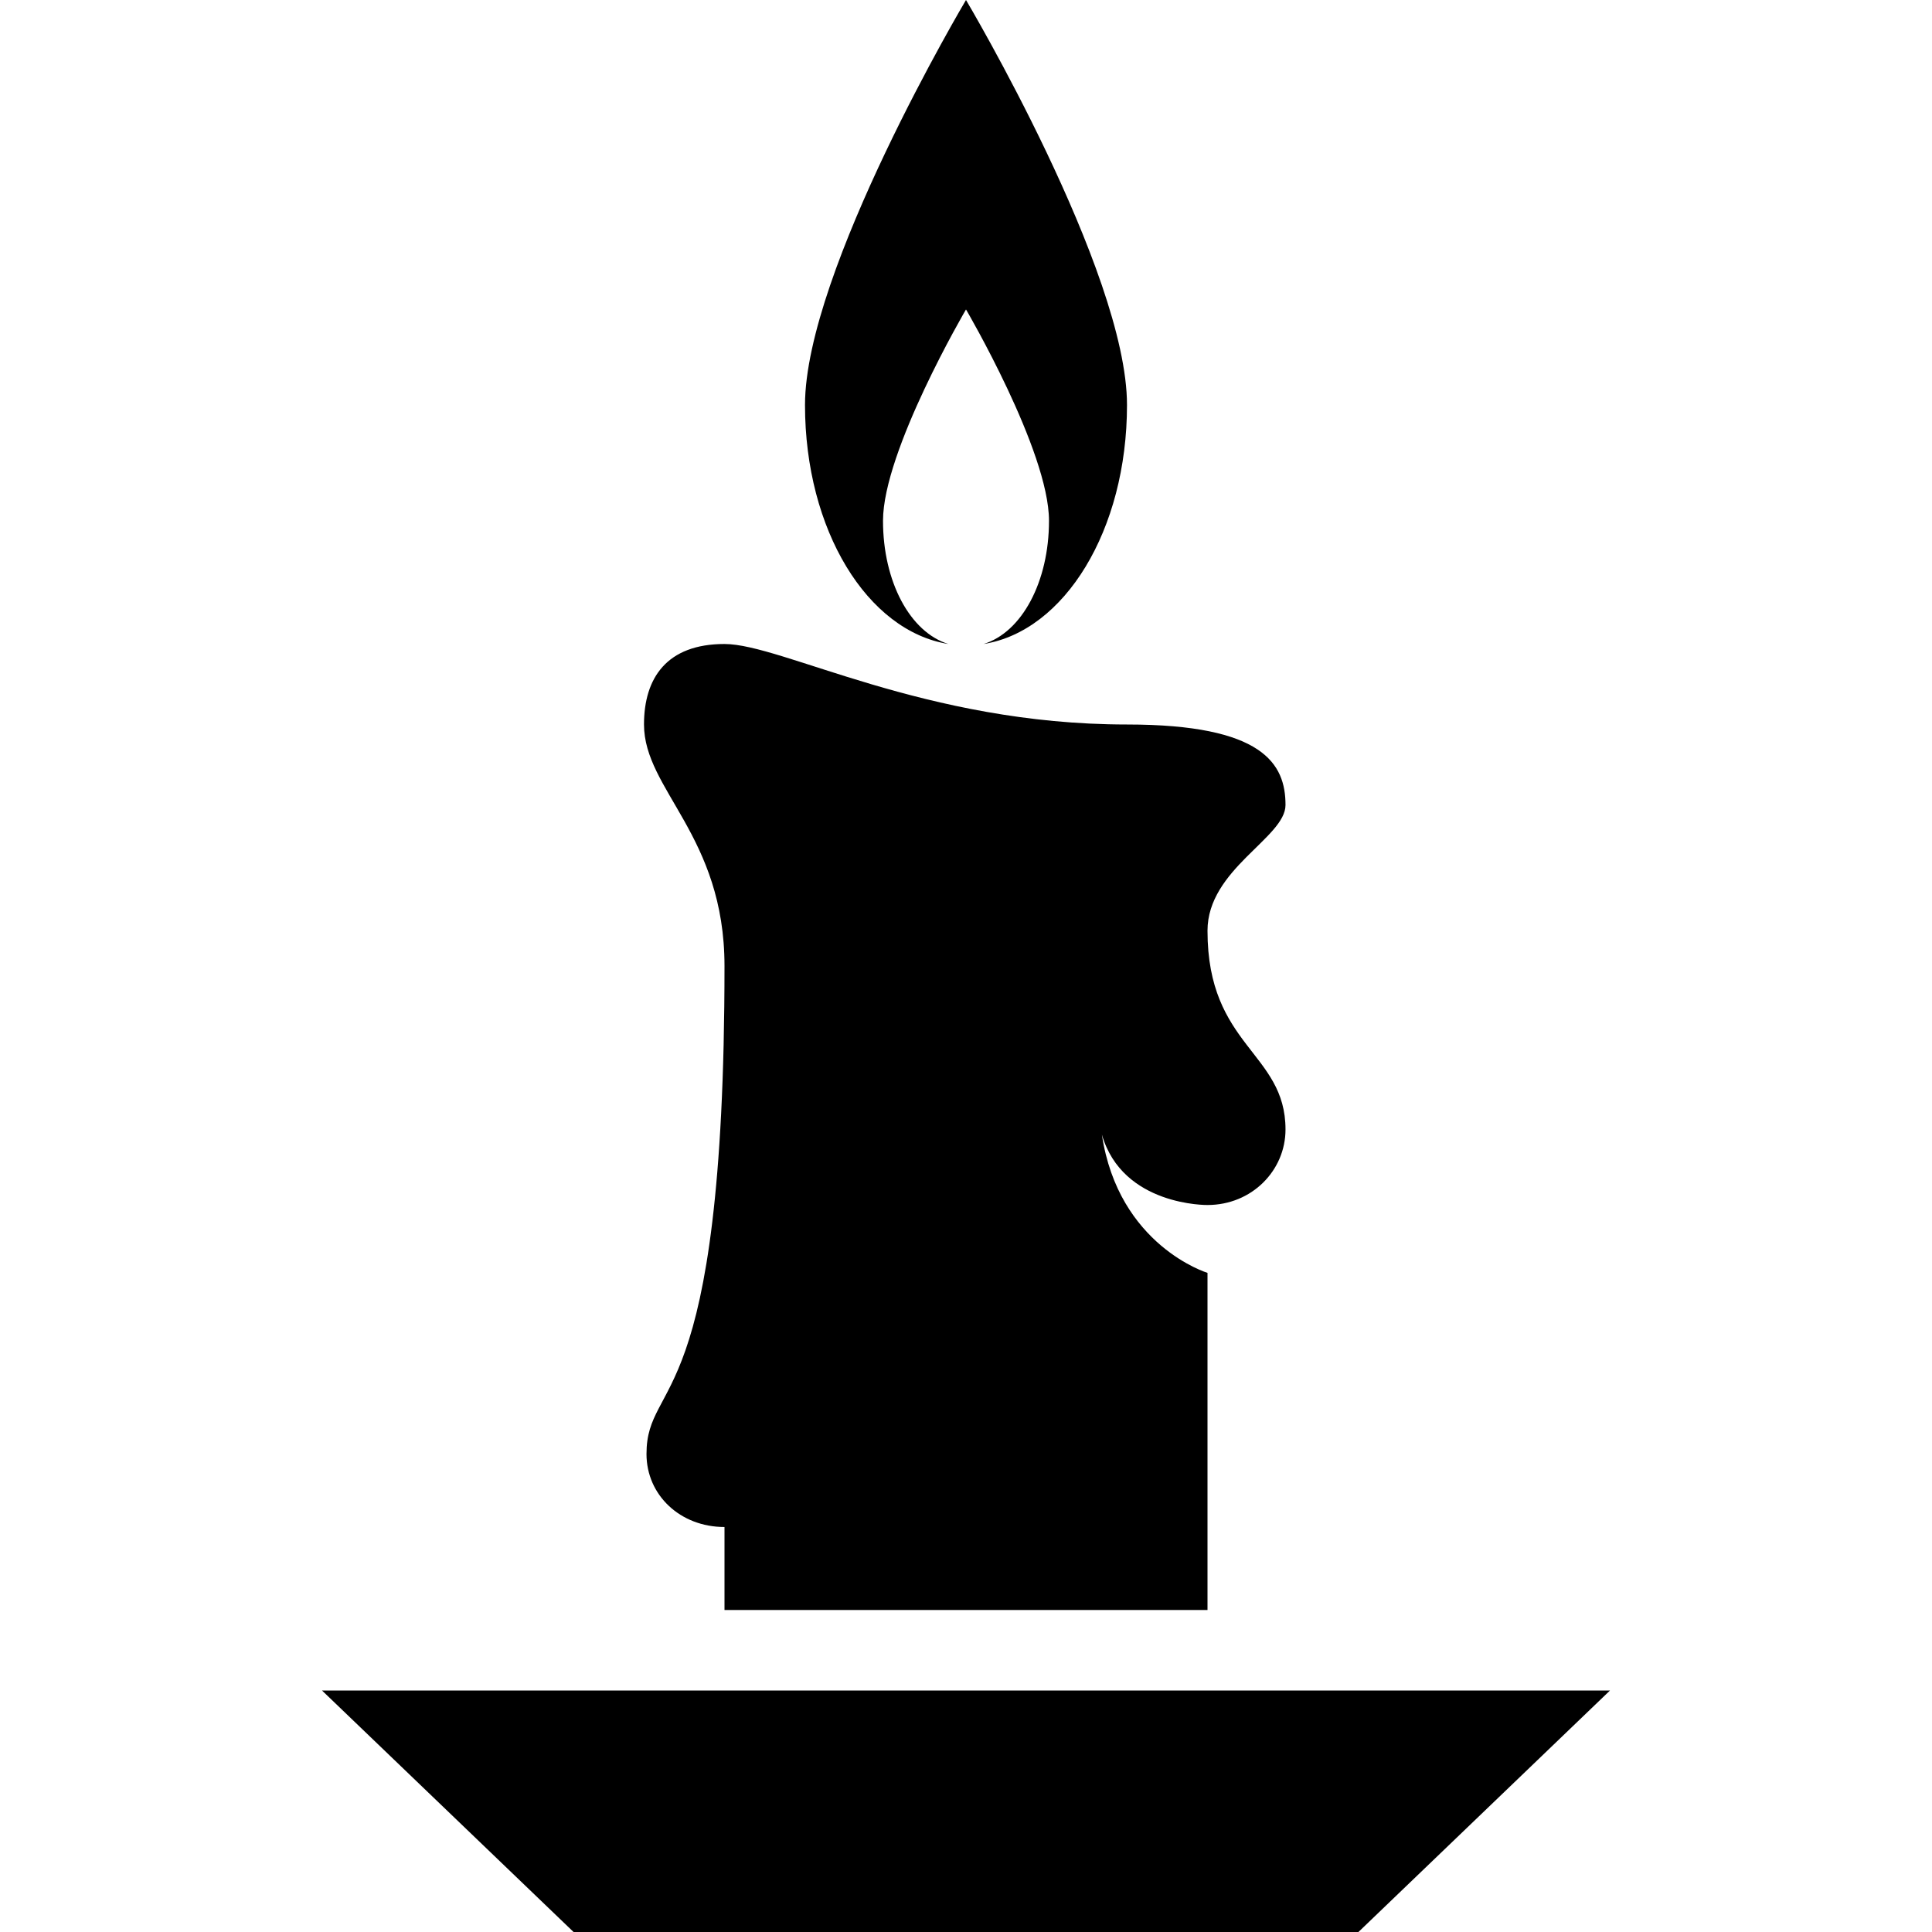 <svg xmlns="http://www.w3.org/2000/svg" width="24" height="24" viewBox="0 0 24 24">    <path d="M 12 0 C 12 0 10 3.367 10 5.031 C 10 6.586 10.776 7.84 11.781 8 C 11.306 7.854 10.969 7.227 10.969 6.469 C 10.969 5.602 12 3.844 12 3.844 C 12 3.844 13.031 5.602 13.031 6.469 C 13.031 7.227 12.694 7.854 12.219 8 C 13.224 7.84 14 6.586 14 5.031 C 14 3.367 12 0 12 0 z M 9 8 C 8.283 8 8 8.422 8 9 C 8 9.812 9 10.381 9 12 C 9 17.606 8.031 17.099 8.031 18.062 C 8.031 18.573 8.45 18.969 9 18.969 L 9 20 L 15 20 L 15 15.812 C 15 15.812 13.894 15.476 13.688 14.094 C 13.945 14.985 15 14.969 15 14.969 C 15.55 14.969 15.969 14.541 15.969 14.031 C 15.969 13.071 15 13.001 15 11.562 C 15 10.796 15.969 10.406 15.969 10 C 15.969 9.49 15.694 9 14 9 C 11.482 9 9.717 8 9 8 z M 4 21 L 7.125 24 L 16.875 24 L 20 21 L 4 21 z"></path></svg>